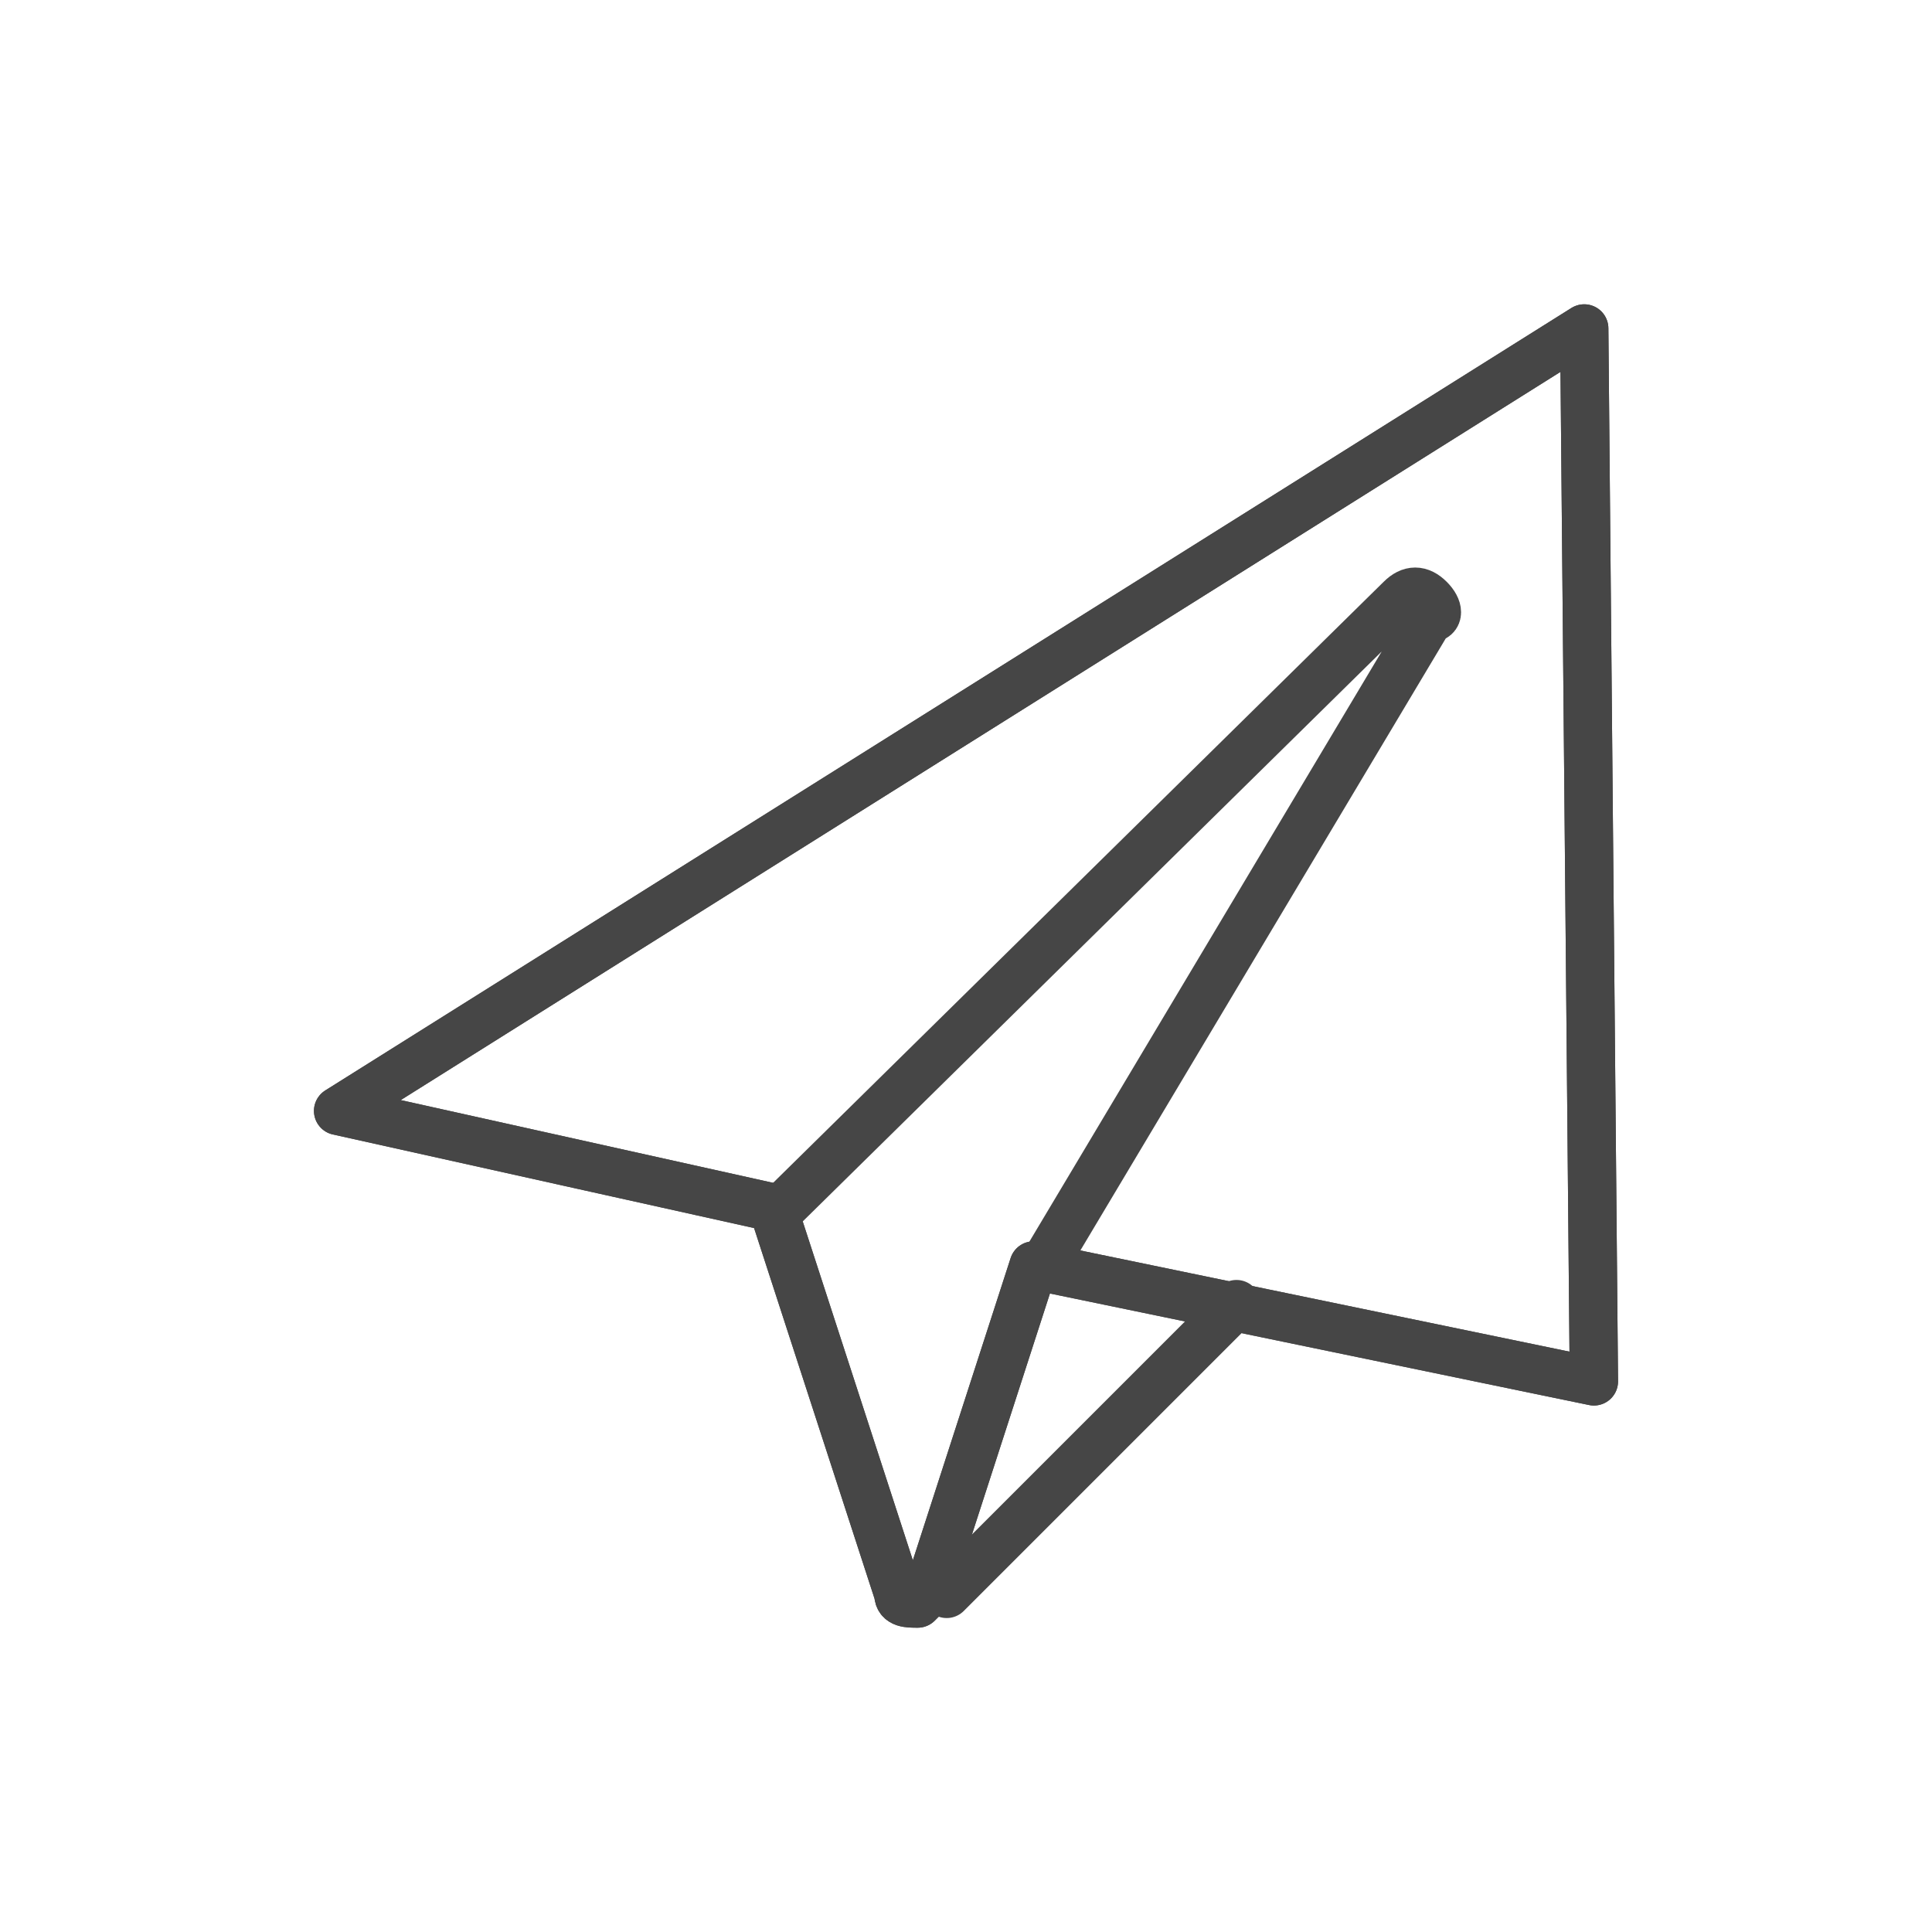 <?xml version="1.0" encoding="utf-8"?>
<!-- Generator: Adobe Illustrator 22.0.1, SVG Export Plug-In . SVG Version: 6.00 Build 0)  -->
<svg version="1.1" id="Capa_3" xmlns="http://www.w3.org/2000/svg" xmlns:xlink="http://www.w3.org/1999/xlink" x="0px" y="0px"
	 viewBox="0 0 20 20" style="enable-background:new 0 0 20 20;" xml:space="preserve">
<style type="text/css">
	.st0{fill:none;stroke:#464646;stroke-width:0.5;stroke-linecap:round;stroke-linejoin:round;}
</style>
<g id="Capa_2_2_">
	<g id="Capa_1-2_2_">
		<path class="st0" d="M8.1,12.5l6.4-6.3c0.1-0.1,0.2-0.1,0.3,0c0.1,0.1,0.1,0.2,0,0.2l-4,6.7"/>
		<line class="st0" x1="9.8" y1="16.5" x2="12.8" y2="13.5"/>
		<path class="st0" d="M16.4,3.4L3.5,11.5l4.5,1l1.3,4c0,0.1,0.1,0.1,0.2,0.1c0,0,0.1-0.1,0.1-0.1l1.1-3.4l5.8,1.2L16.4,3.4"/>
		<path class="st0" d="M16.4,3.4L3.5,11.5l4.5,1l1.3,4c0,0.1,0.1,0.1,0.2,0.1c0,0,0.1-0.1,0.1-0.1l1.1-3.4l5.8,1.2L16.4,3.4"/>
	</g>
</g>
</svg>
